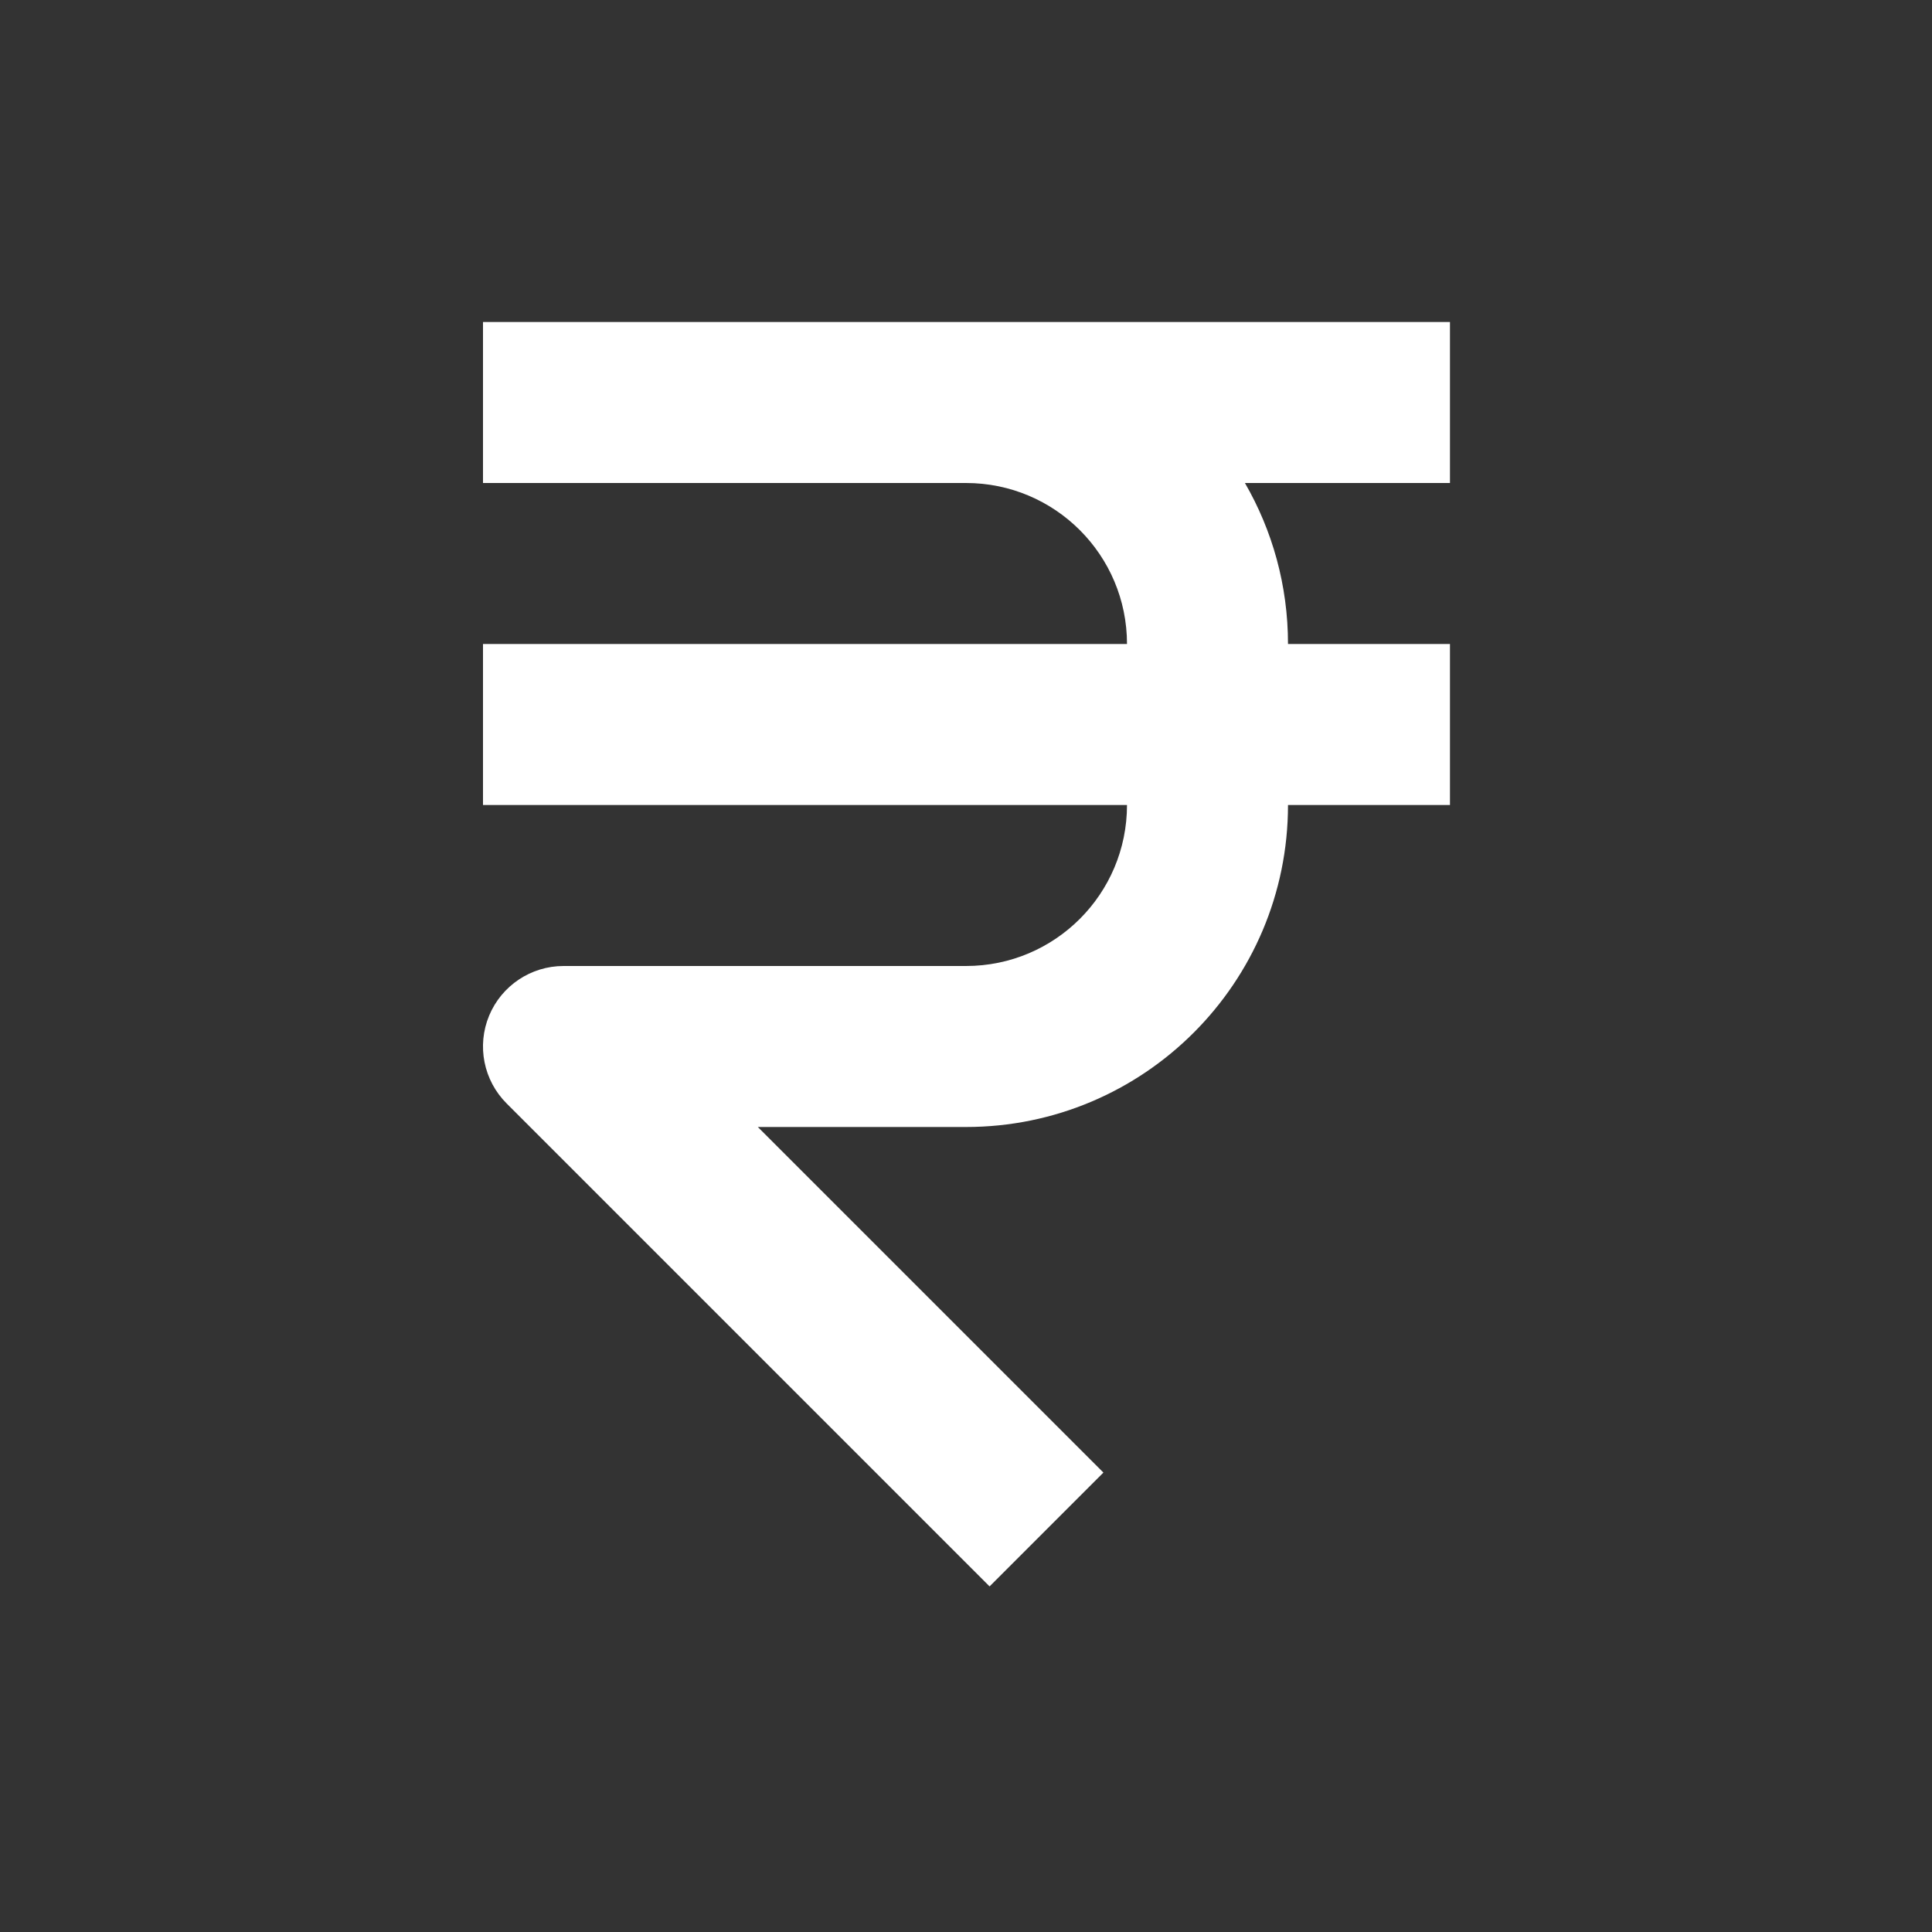<svg xmlns="http://www.w3.org/2000/svg" fill-rule="evenodd" stroke-linejoin="round" stroke-miterlimit="2" clip-rule="evenodd" viewBox="0 0 24 24" id="RupeeSign"><rect x="0" y="0" width="24" height="24" fill="#333333" stroke="none"/><path d="M610.012,376L598,376L598,378L604,378C605.105,378 606,378.895 606,380L606,380L598,380L598,382L606,382C606,383.105 605.105,384 604,384C604,384 599,384 599,384C598.596,384 598.231,384.244 598.076,384.617C597.921,384.991 598.007,385.421 598.293,385.707L604.293,391.707L605.707,390.293L601.414,386C601.414,386 604,386 604,386C606.209,386 608,384.209 608,382L608,382L610.012,382L610.012,380L608,380L608,380C608,379.271 607.805,378.588 607.465,378L610.012,378L610.012,376Z" transform="translate(-592 -372)" fill="#ffffff" class="color000000 svgShape"></path></svg>